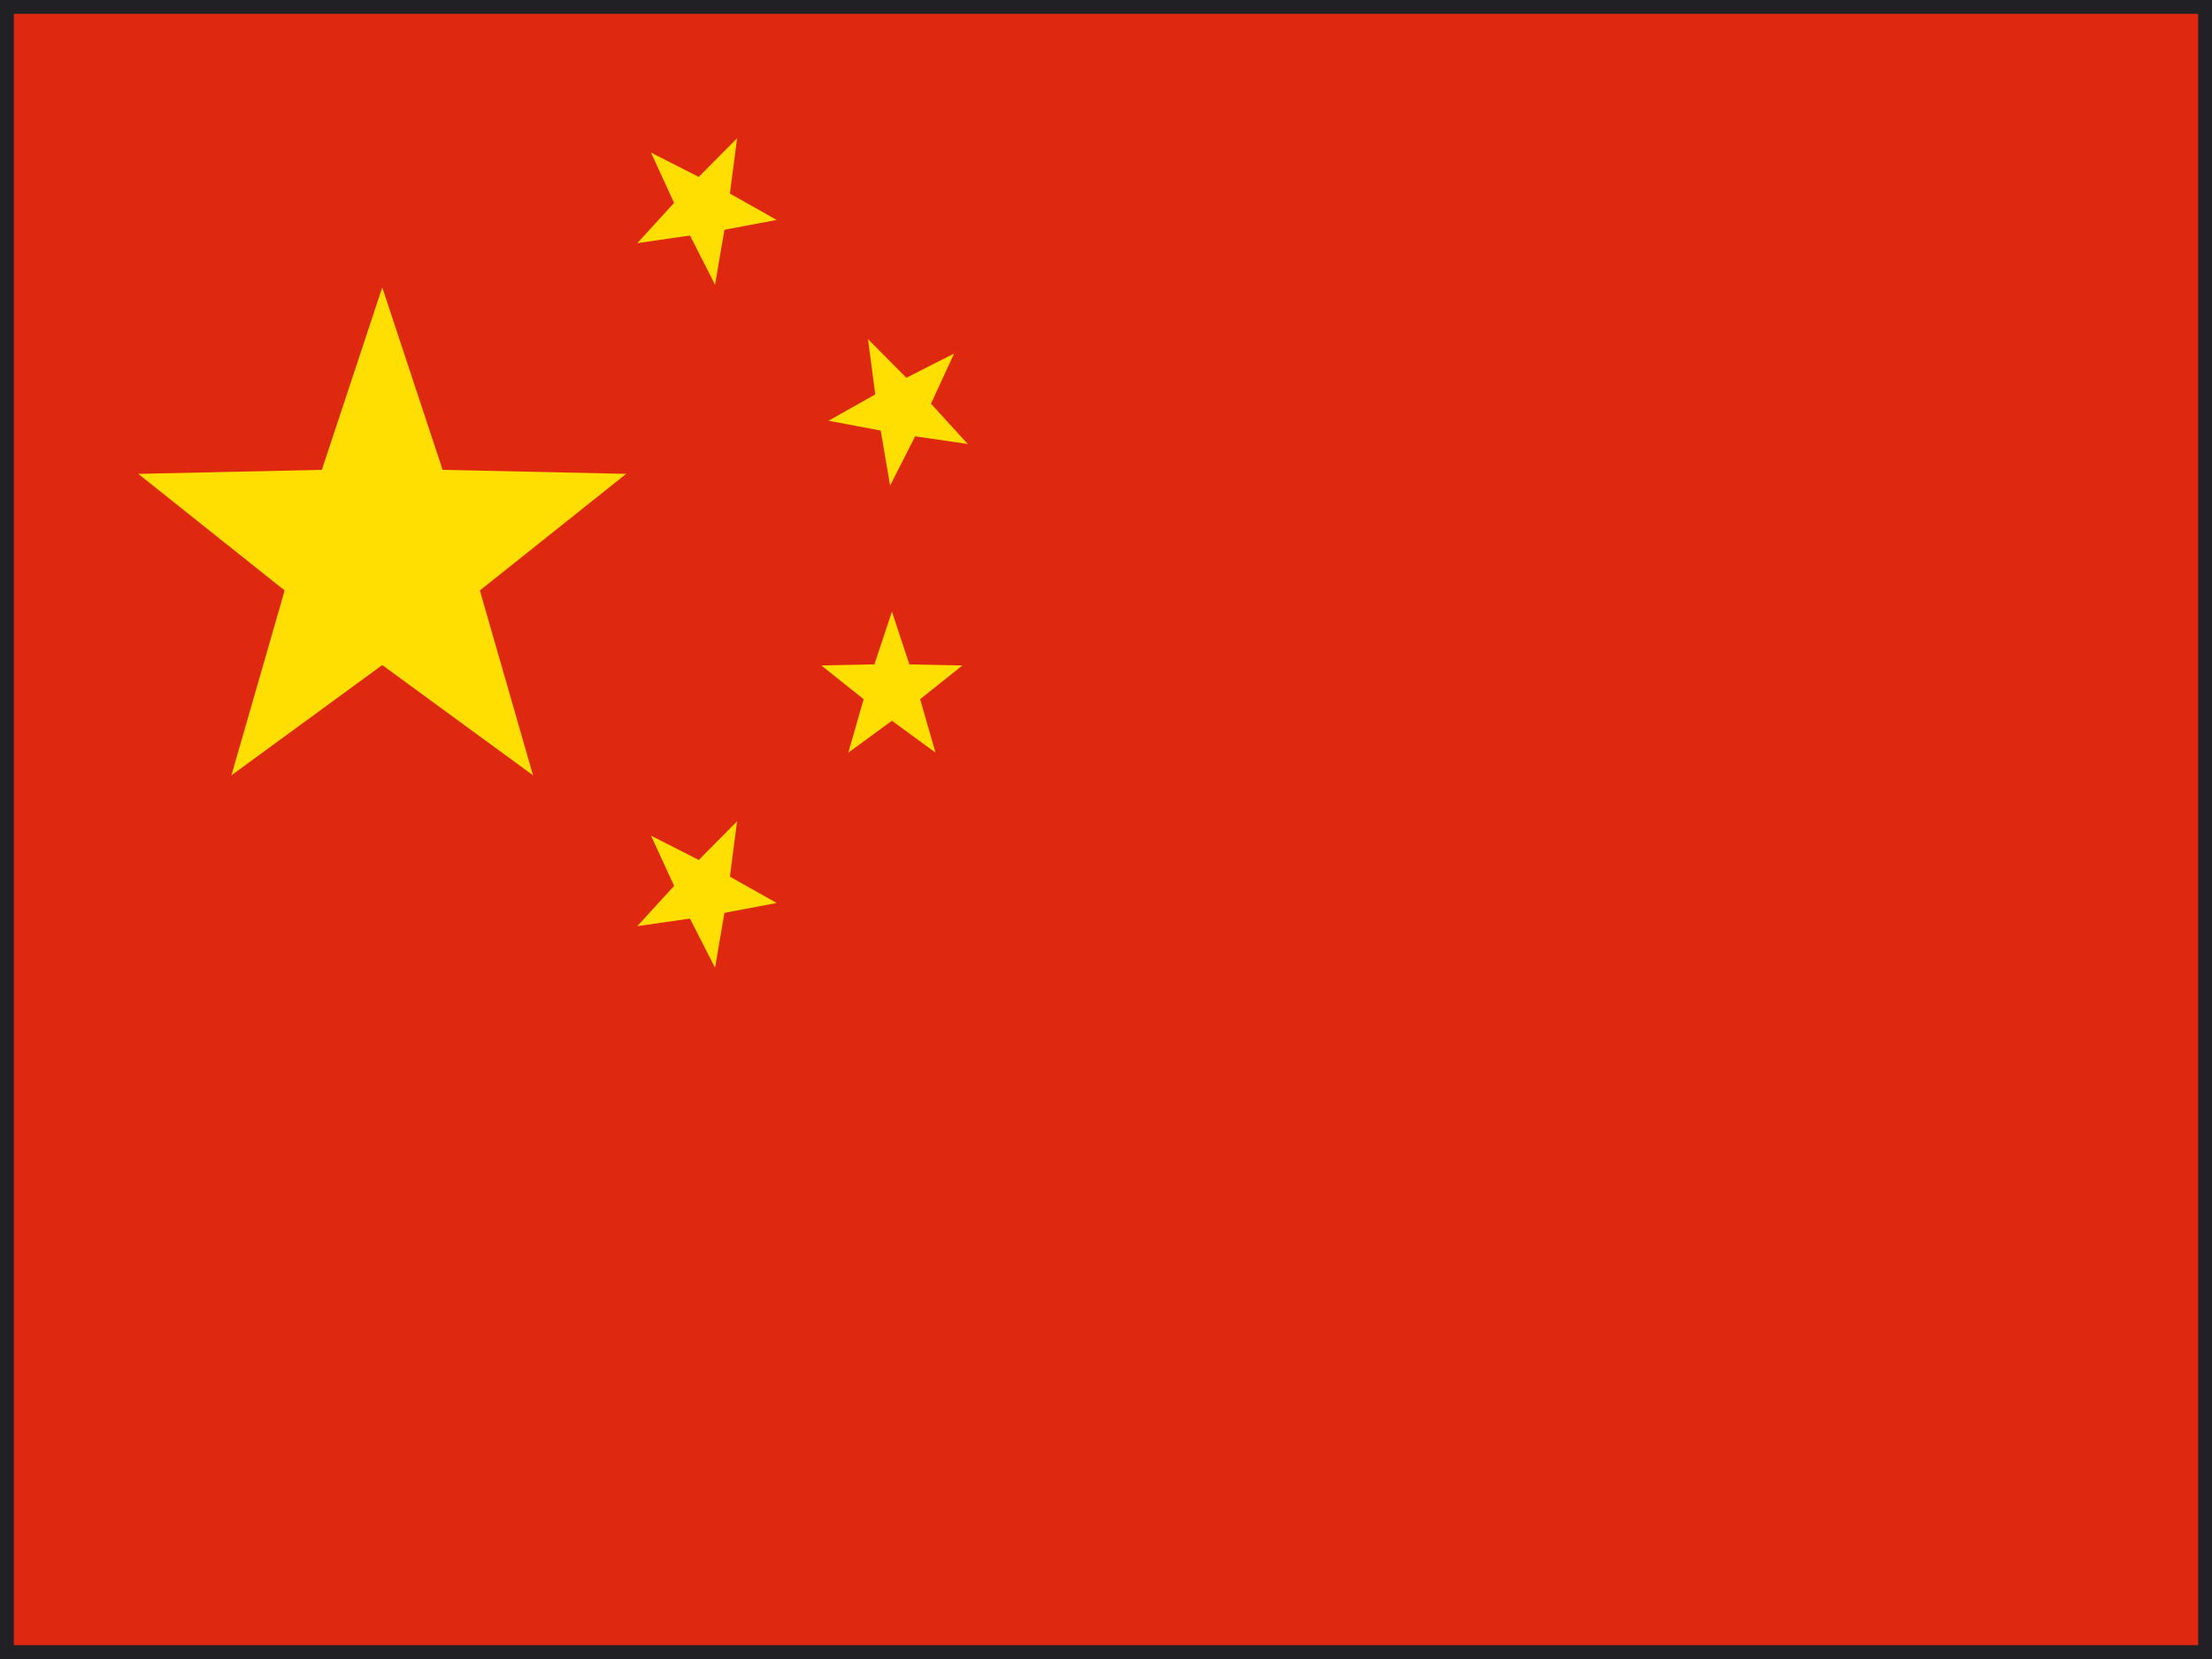 <svg width="32" height="24" viewBox="0 0 32 24" fill="none" xmlns="http://www.w3.org/2000/svg">
<g id="flag language">
<rect x="0.1" y="0.1" width="31.8" height="23.8" fill="#DE2910"/>
<rect x="0.1" y="0.1" width="31.8" height="23.8" stroke="#212125" stroke-width="0.2"/>
<path id="Vector" d="M9.418 2.208L10.109 2.559L10.663 2L10.559 2.8L11.236 3.182L10.48 3.324L10.344 4.119L9.982 3.407L9.22 3.517L9.752 2.935L9.418 2.208ZM13.803 5.114L13.468 5.84L14 6.423L13.239 6.312L12.877 7.025L12.741 6.229L11.985 6.087L12.662 5.706L12.557 4.906L13.112 5.465L13.803 5.114ZM12.903 8.848L13.155 9.611L13.923 9.627L13.311 10.115L13.534 10.888L12.903 10.427L12.272 10.888L12.494 10.115L11.882 9.627L12.65 9.611L12.903 8.848ZM9.418 12.089L10.109 12.441L10.663 11.881L10.559 12.682L11.236 13.063L10.48 13.206L10.344 14L9.982 13.289L9.22 13.398L9.752 12.816L9.418 12.089ZM5.53 4.158L6.403 6.797L9.059 6.855L6.942 8.542L7.711 11.216L5.53 9.621L3.348 11.216L4.118 8.542L2 6.855L4.656 6.797L5.53 4.158Z" fill="#FFDE02"/>
</g>
</svg>
